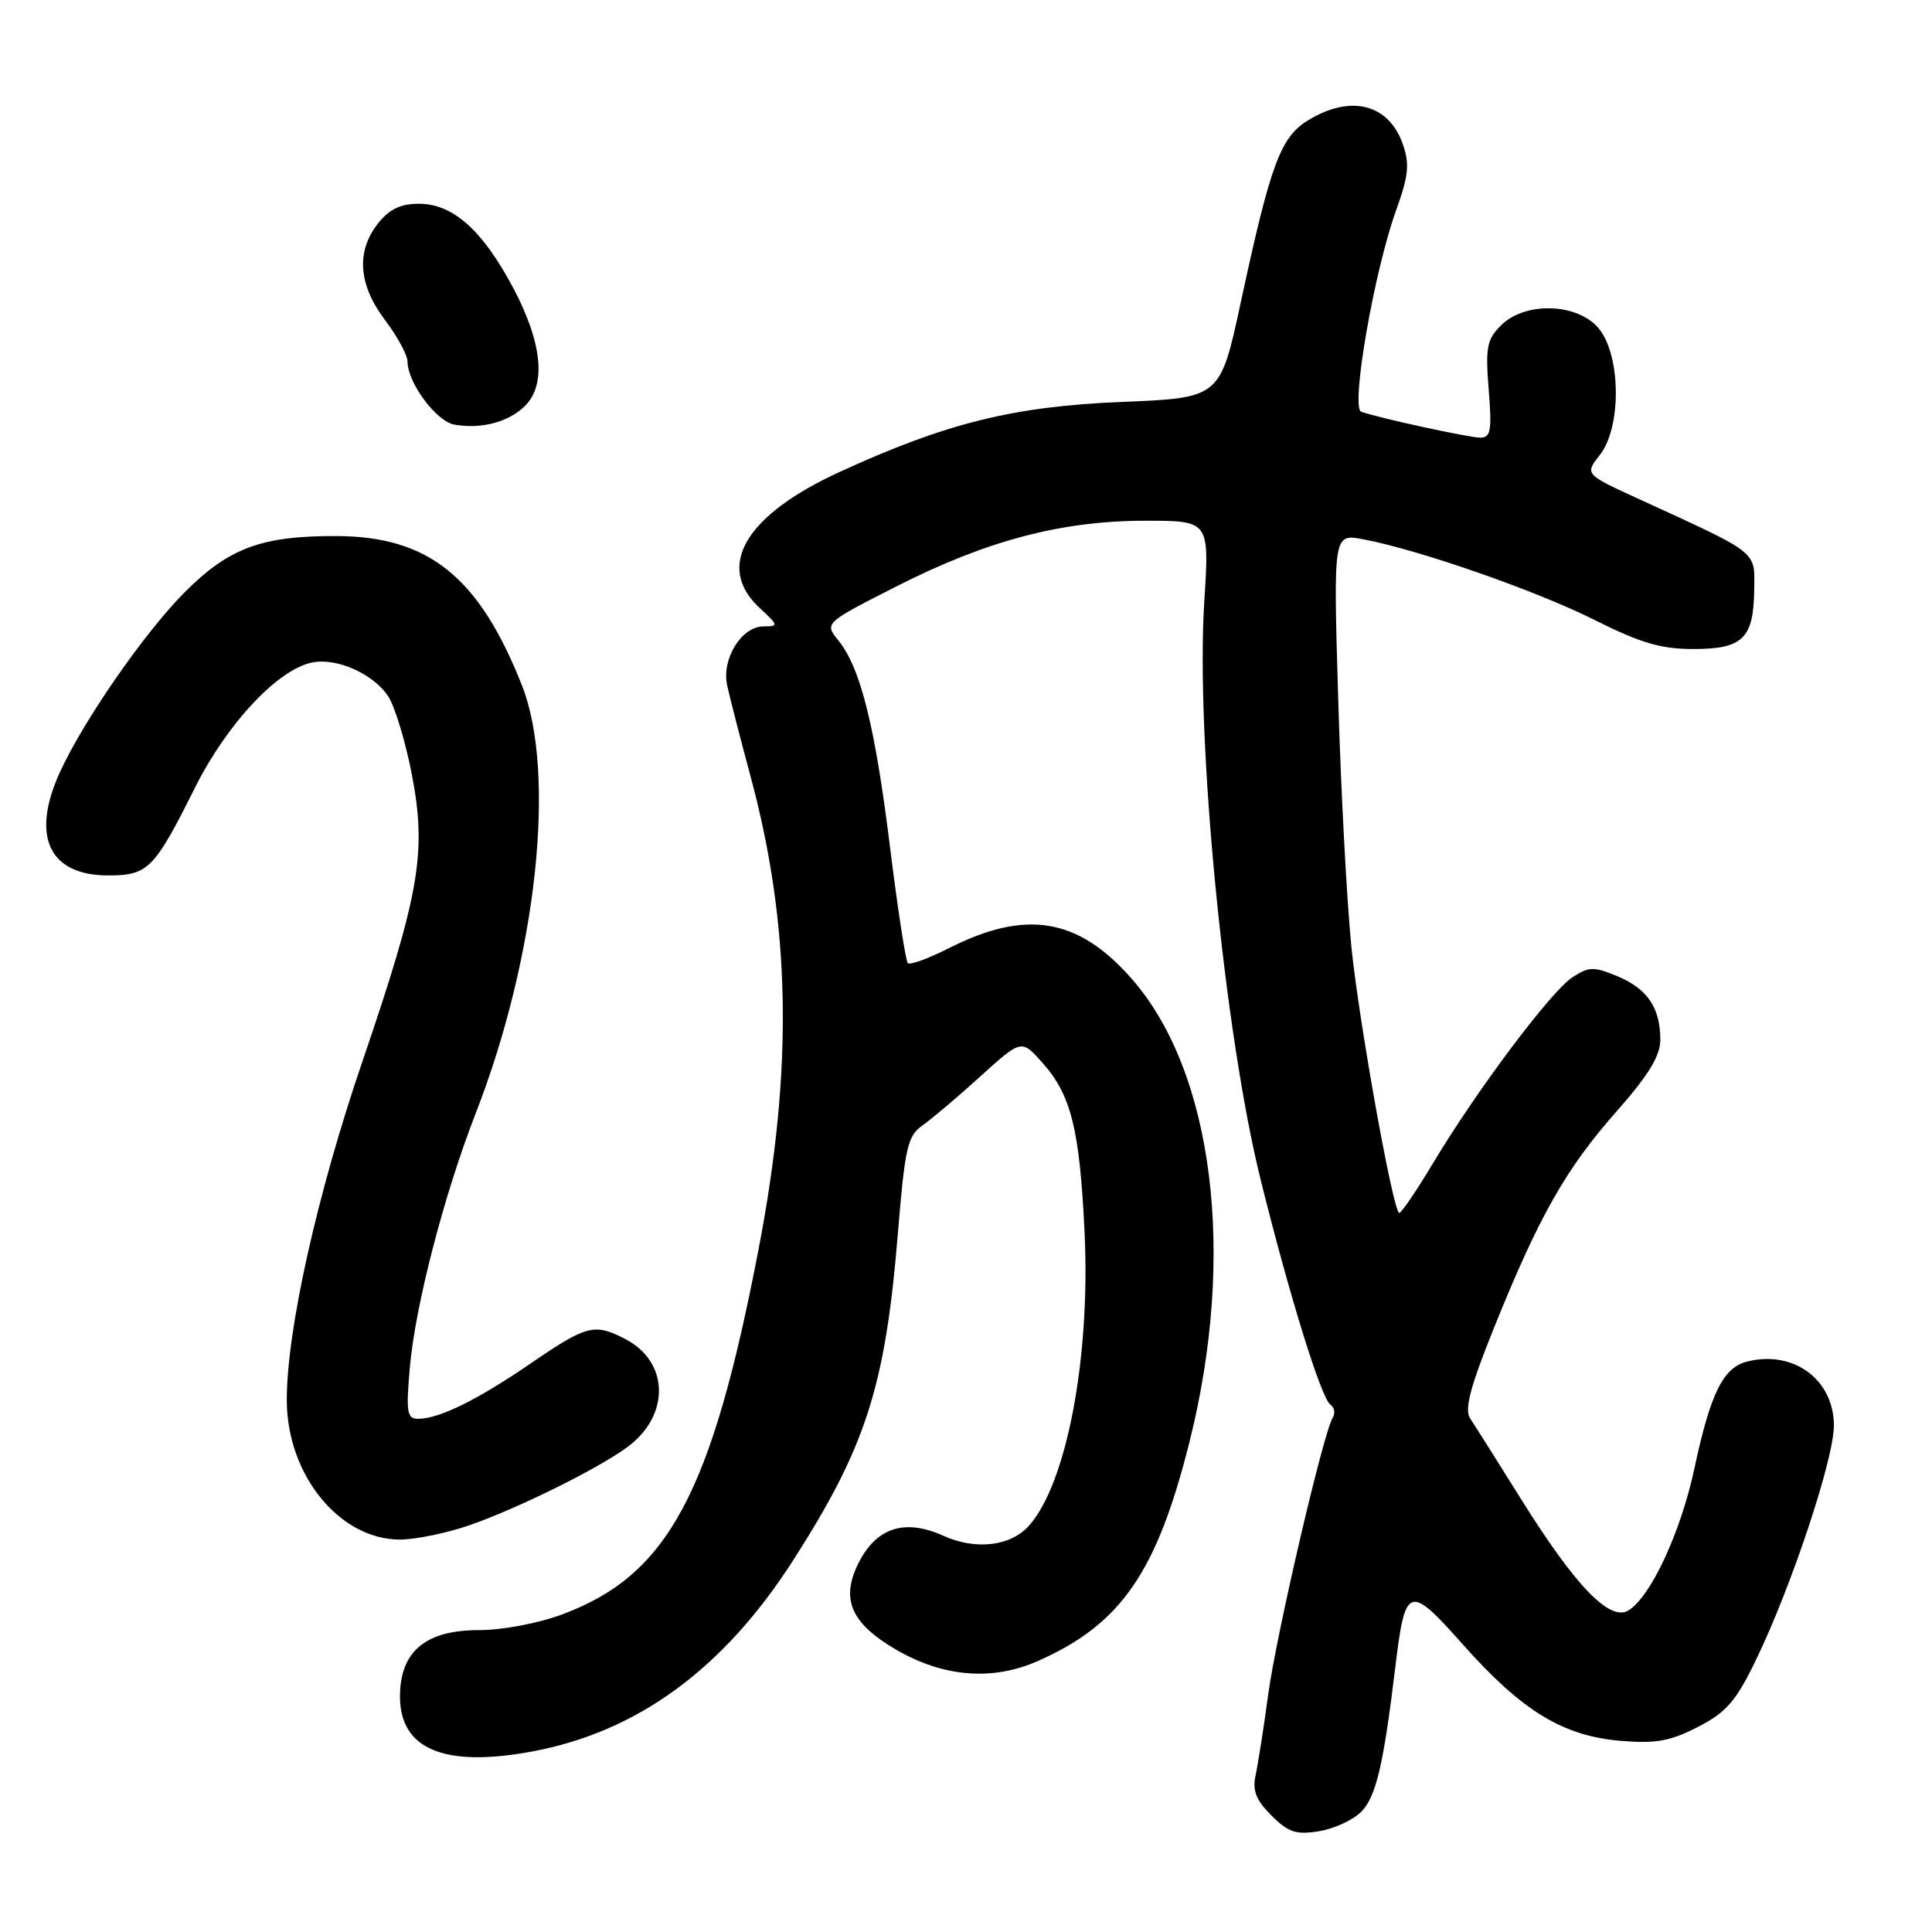 <?xml version="1.0" encoding="UTF-8" standalone="no"?>
<!DOCTYPE svg PUBLIC "-//W3C//DTD SVG 1.1//EN" "http://www.w3.org/Graphics/SVG/1.1/DTD/svg11.dtd" >
<svg xmlns="http://www.w3.org/2000/svg" xmlns:xlink="http://www.w3.org/1999/xlink" version="1.1" viewBox="0 0 256 256">
 <g >
 <path fill="currentColor"
d=" M 180.36 240.08 C 182.32 238.12 183.31 233.94 184.88 220.96 C 186.20 209.99 186.67 209.83 193.89 217.96 C 201.69 226.73 207.11 230.03 214.75 230.67 C 219.43 231.06 221.34 230.71 225.00 228.82 C 228.75 226.89 230.03 225.41 232.65 220.00 C 237.35 210.32 243.00 193.34 243.00 188.90 C 243.00 182.81 237.66 178.86 231.52 180.41 C 228.32 181.21 226.65 184.58 224.51 194.61 C 222.70 203.05 218.74 211.56 215.78 213.39 C 213.33 214.90 208.78 210.21 201.62 198.75 C 198.44 193.66 195.37 188.80 194.80 187.95 C 194.02 186.78 194.80 183.80 197.96 175.95 C 203.90 161.20 207.45 154.92 214.15 147.33 C 218.43 142.48 220.00 139.92 220.00 137.79 C 220.00 133.54 218.31 131.03 214.32 129.36 C 211.18 128.05 210.55 128.07 208.35 129.50 C 205.47 131.39 195.57 144.61 189.79 154.28 C 187.56 158.01 185.57 160.90 185.37 160.71 C 184.44 159.77 180.06 135.28 179.07 125.50 C 178.46 119.45 177.67 104.65 177.32 92.61 C 176.67 70.72 176.67 70.72 180.59 71.45 C 187.93 72.82 203.49 78.24 211.23 82.12 C 217.35 85.19 220.08 86.00 224.36 86.00 C 230.93 86.00 232.36 84.61 232.44 78.17 C 232.51 72.93 233.20 73.48 217.24 66.16 C 209.98 62.84 209.98 62.84 211.99 60.28 C 214.84 56.66 214.80 47.29 211.93 43.63 C 209.19 40.15 202.12 39.88 198.87 43.13 C 197.02 44.98 196.81 46.06 197.26 51.63 C 197.70 57.07 197.53 58.00 196.13 57.99 C 194.57 57.97 182.71 55.39 180.37 54.56 C 178.94 54.05 182.06 36.03 184.98 27.90 C 186.64 23.30 186.80 21.73 185.89 19.13 C 184.03 13.77 178.99 12.49 173.36 15.92 C 169.66 18.18 168.37 21.67 164.40 40.11 C 161.68 52.73 161.68 52.73 148.59 53.26 C 134.25 53.85 125.35 56.06 111.18 62.57 C 98.73 68.29 94.75 75.08 100.65 80.55 C 103.17 82.88 103.19 83.00 101.17 83.00 C 98.28 83.00 95.62 87.27 96.34 90.75 C 96.66 92.26 98.03 97.60 99.38 102.60 C 104.79 122.53 105.13 141.48 100.53 165.45 C 94.30 197.90 88.53 208.66 74.59 213.88 C 71.34 215.10 66.58 216.00 63.42 216.00 C 56.37 216.00 53.00 218.85 53.00 224.80 C 53.00 231.78 58.87 234.24 70.46 232.09 C 84.44 229.51 95.86 221.16 105.09 206.76 C 114.72 191.75 117.31 183.70 118.96 163.59 C 119.91 152.03 120.25 150.51 122.24 149.12 C 123.46 148.26 126.91 145.35 129.90 142.63 C 135.35 137.70 135.35 137.70 138.11 140.80 C 141.93 145.07 143.06 149.60 143.71 163.27 C 144.51 179.89 141.33 196.63 136.32 202.19 C 133.88 204.90 129.27 205.43 124.98 203.49 C 119.85 201.18 116.09 202.42 113.72 207.19 C 111.38 211.91 112.77 215.09 118.67 218.55 C 124.96 222.23 131.48 222.77 137.53 220.09 C 148.53 215.23 153.27 208.37 157.61 191.07 C 163.84 166.27 160.80 142.01 149.92 129.65 C 142.84 121.61 135.94 120.46 125.71 125.65 C 123.01 127.02 120.57 127.90 120.29 127.62 C 120.01 127.34 118.95 120.45 117.94 112.31 C 115.95 96.20 114.02 88.48 111.10 84.88 C 109.22 82.56 109.22 82.56 118.82 77.68 C 130.81 71.60 140.68 69.00 151.79 69.00 C 160.26 69.00 160.26 69.00 159.57 79.75 C 158.42 97.98 162.23 136.99 167.07 156.43 C 170.93 171.96 175.09 185.33 176.30 186.14 C 176.83 186.49 176.95 187.26 176.59 187.86 C 175.34 189.88 169.10 216.66 168.03 224.61 C 167.45 228.95 166.70 233.71 166.38 235.19 C 165.93 237.26 166.41 238.50 168.47 240.56 C 170.71 242.80 171.74 243.14 174.76 242.65 C 176.75 242.33 179.27 241.17 180.36 240.08 Z  M 62.10 202.14 C 68.48 199.94 79.23 194.63 83.15 191.73 C 88.82 187.54 88.68 180.44 82.85 177.43 C 78.77 175.31 77.75 175.57 70.35 180.64 C 63.21 185.53 58.18 188.00 55.39 188.00 C 53.93 188.00 53.79 187.13 54.30 181.25 C 55.01 173.05 58.83 158.31 63.04 147.50 C 71.14 126.69 73.76 102.39 69.14 90.76 C 63.46 76.44 56.80 71.08 44.62 71.03 C 34.69 70.99 30.34 72.59 24.48 78.47 C 19.15 83.81 11.02 95.54 7.91 102.38 C 4.07 110.84 6.51 116.00 14.35 116.00 C 19.62 116.00 20.45 115.15 25.83 104.38 C 30.10 95.85 36.86 88.64 41.43 87.77 C 44.69 87.15 49.50 89.31 51.45 92.28 C 52.32 93.62 53.73 98.26 54.57 102.61 C 56.56 112.95 55.62 118.39 47.99 140.74 C 42.03 158.19 38.00 176.24 38.00 185.50 C 38.00 195.40 44.97 204.00 52.99 204.00 C 55.02 204.00 59.12 203.16 62.10 202.14 Z  M 69.48 53.87 C 72.43 51.06 71.88 45.44 67.97 38.09 C 63.90 30.46 60.01 27.00 55.50 27.00 C 53.07 27.00 51.57 27.72 50.07 29.63 C 47.16 33.34 47.49 37.75 51.03 42.43 C 52.66 44.59 54.00 47.06 54.00 47.93 C 54.01 50.72 57.81 55.83 60.19 56.26 C 63.69 56.89 67.28 55.97 69.48 53.87 Z "/>
</g>
</svg>